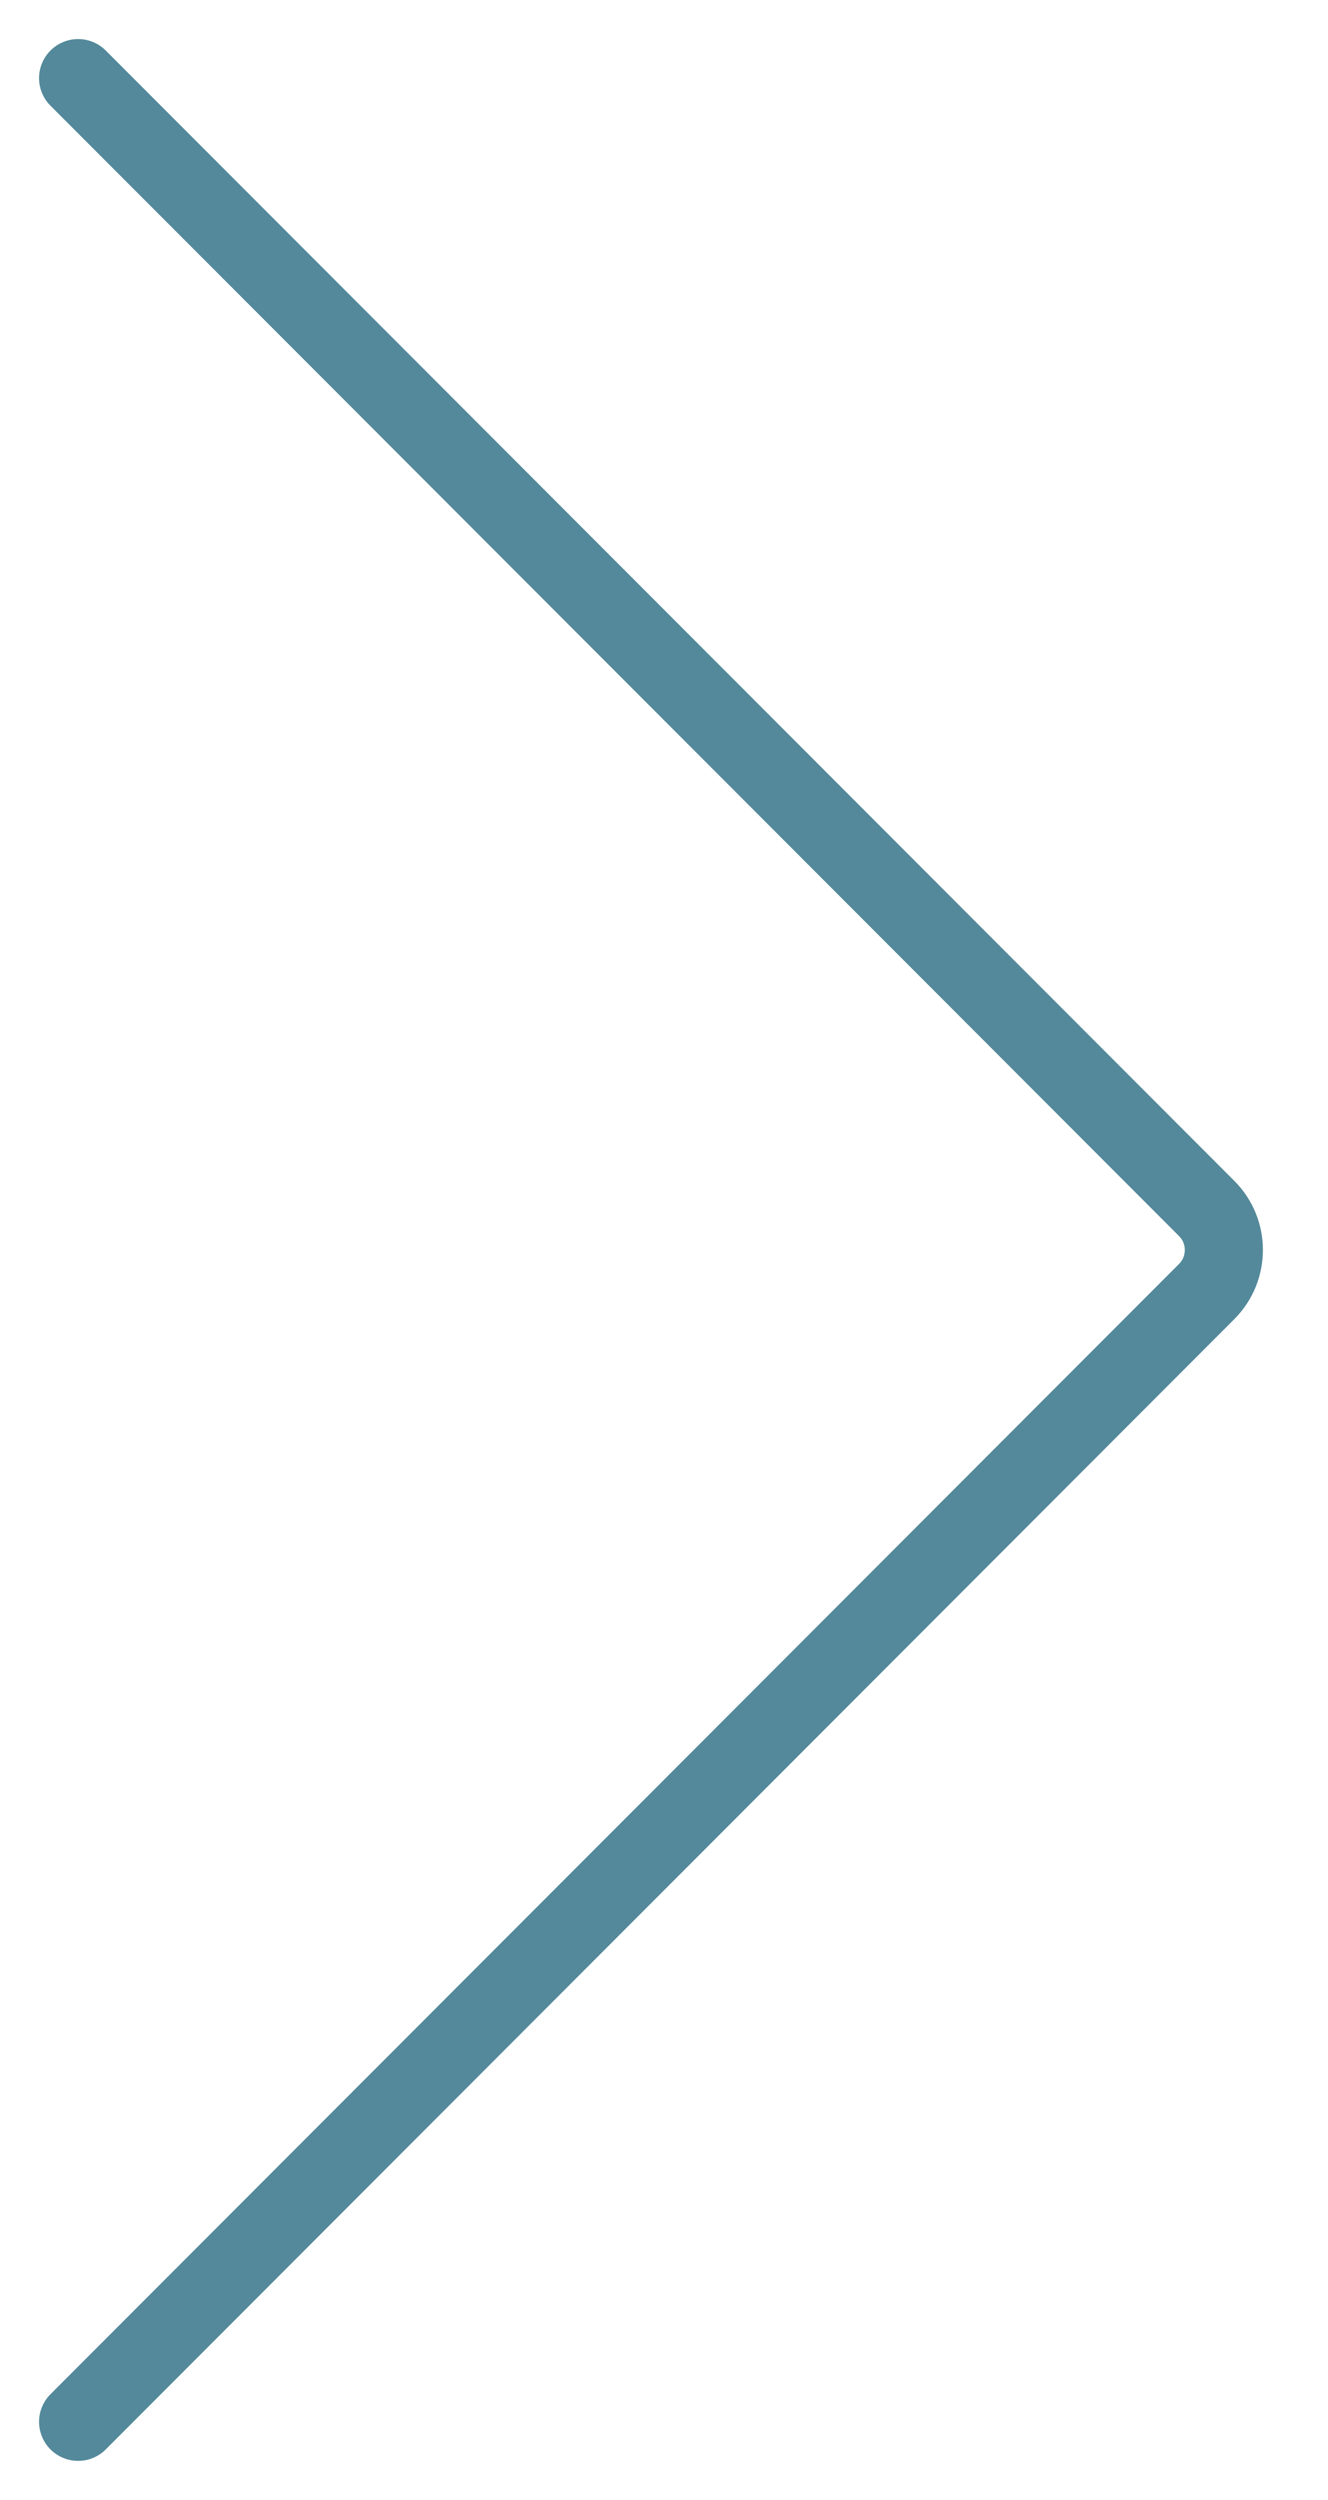 <svg width="17" height="32" viewBox="0 0 17 32" fill="none" xmlns="http://www.w3.org/2000/svg">
<path d="M1 31L15.447 16.532C15.74 16.238 15.74 15.762 15.447 15.469L1 1" stroke="#53899A" stroke-linecap="round" stroke-linejoin="round"/>
</svg>
